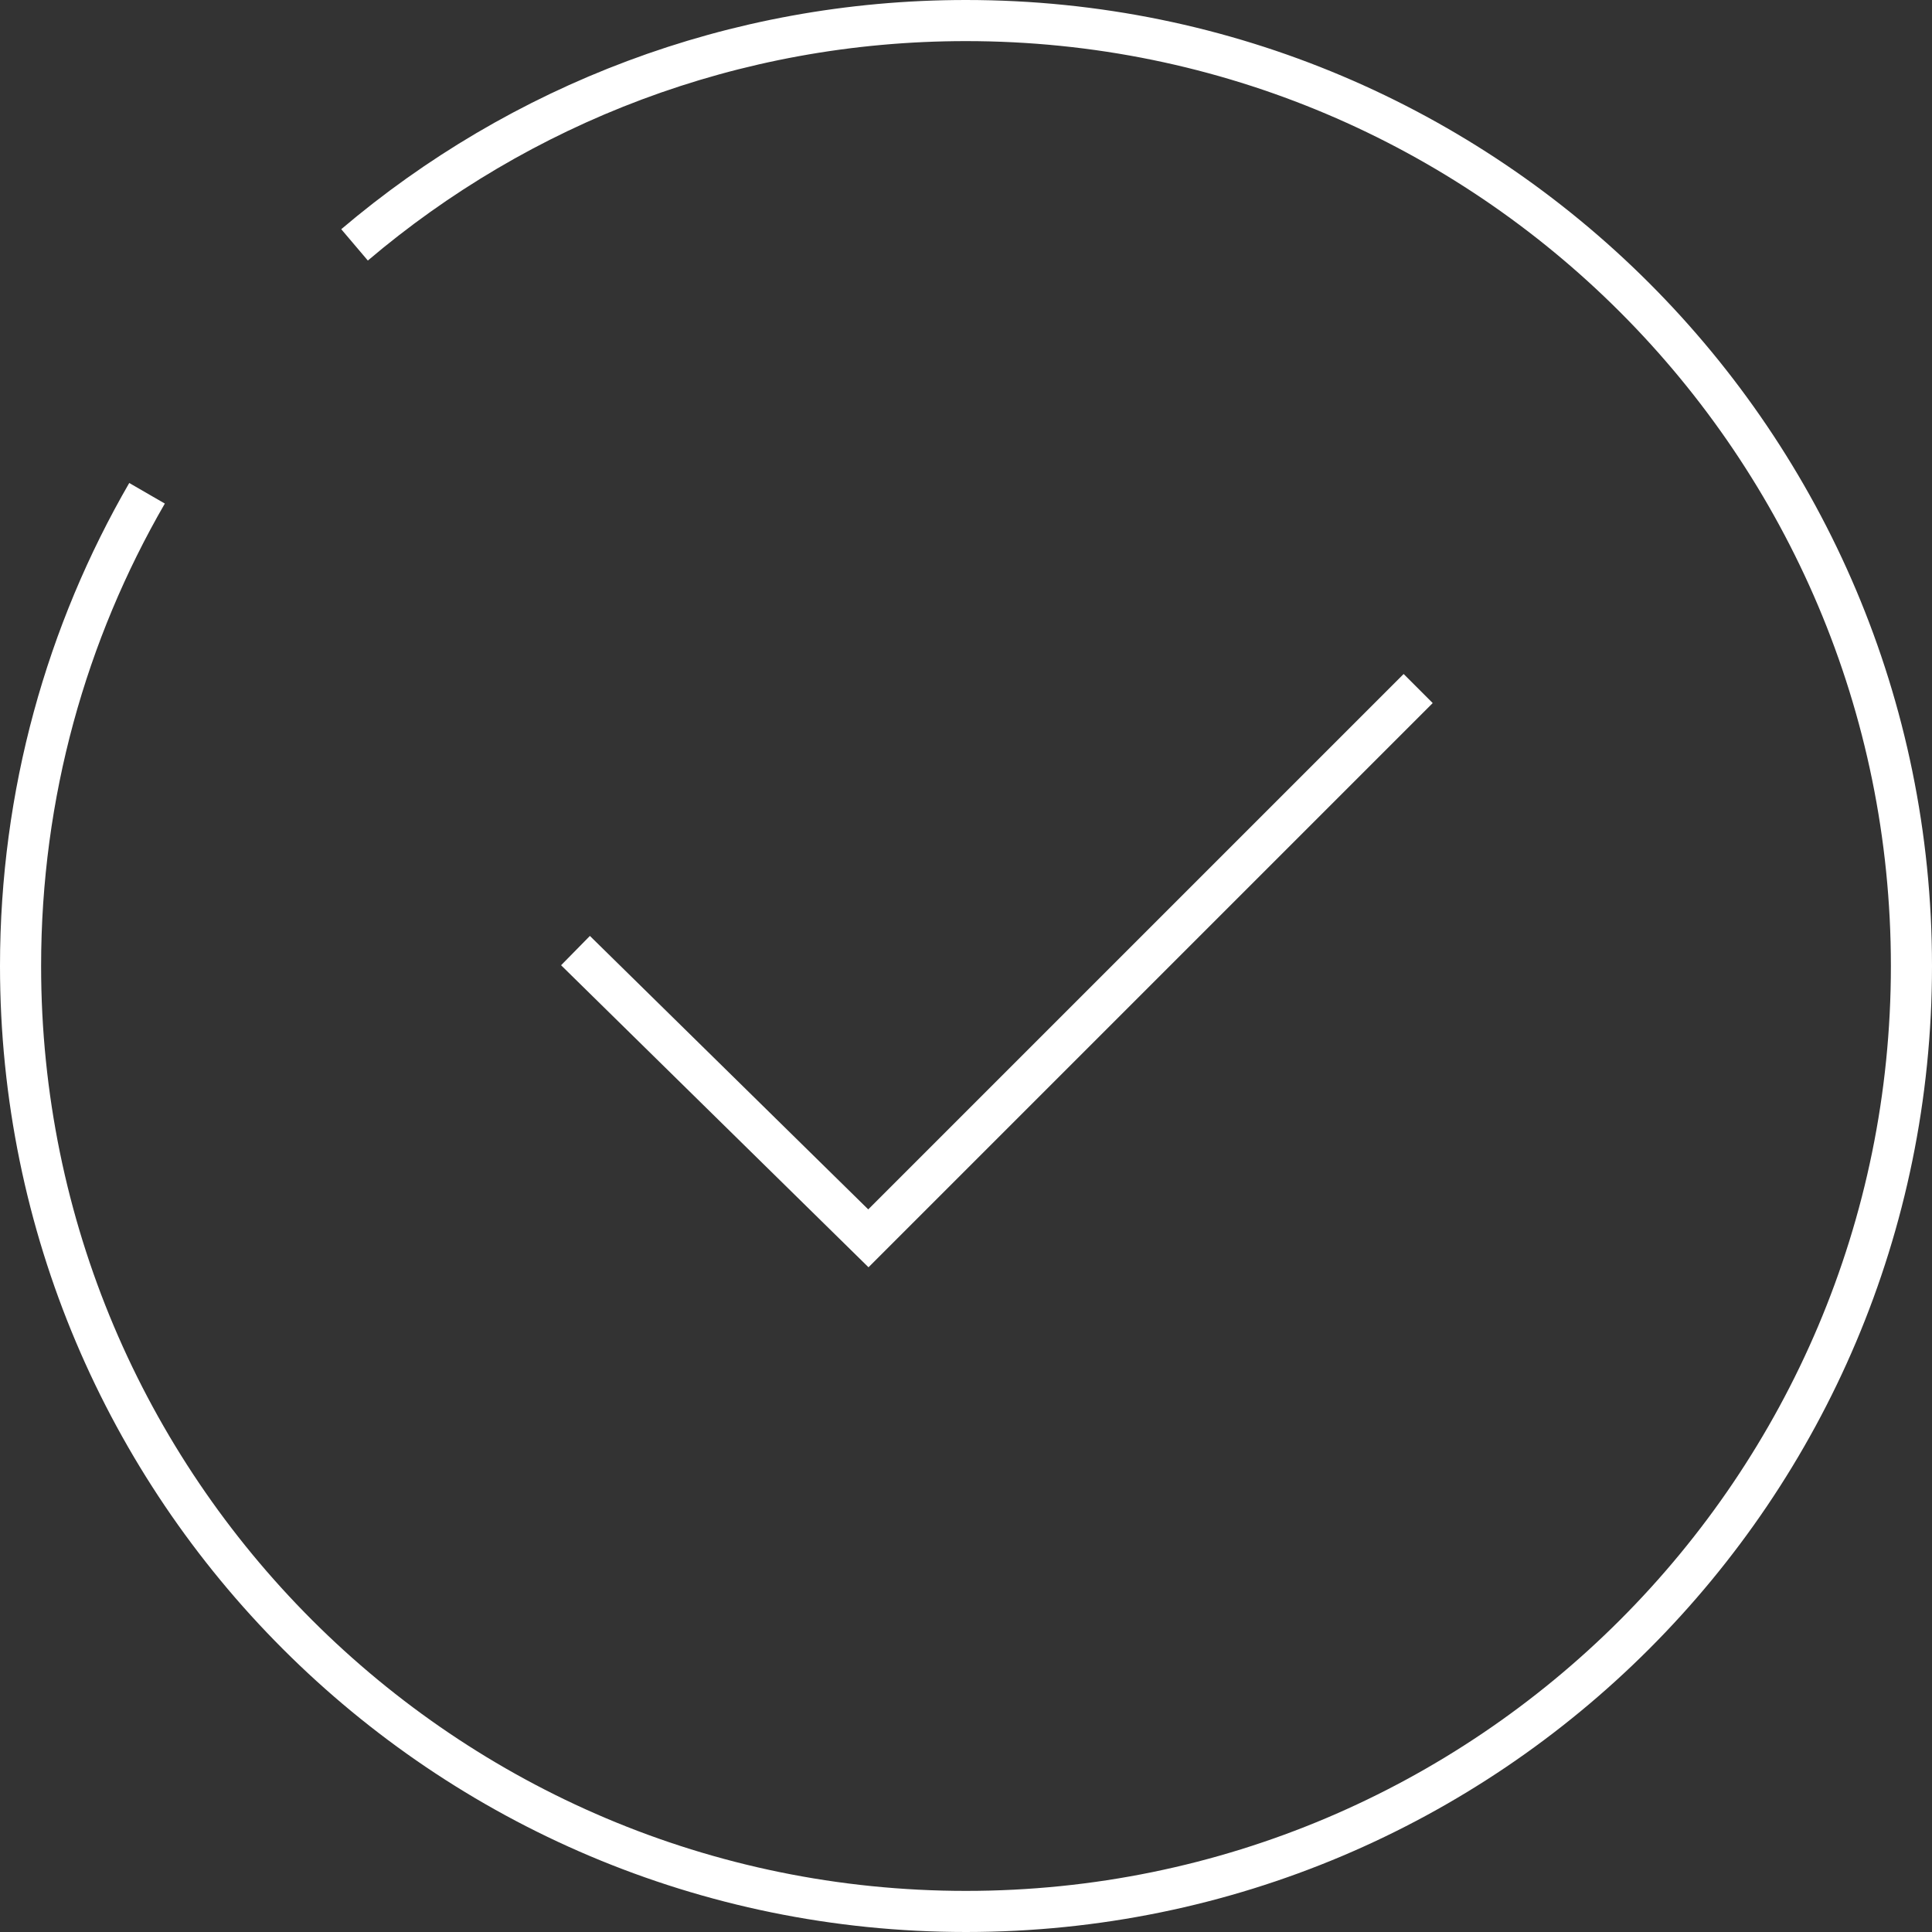<svg xmlns="http://www.w3.org/2000/svg" width="188" height="188" viewBox="0 0 188 188" fill="none">
  <rect x="0" y="0" width="188" height="188" fill="#333333" stroke="none"/>
  <path d="M32.5 21.828C48.541 8.213 69.311 0 92 0C142.81 0 184 41.19 184 92C184 142.81 142.81 184 92 184C41.19 184 0 142.81 0 92C0 75.243 4.48 59.532 12.308 46" transform="translate(2 2)" stroke="white" stroke-width="4" />
  <path d="M0 25.5L28.5 53.5L82 0" transform="translate(56 67)" stroke="white" stroke-width="4" />
</svg>
